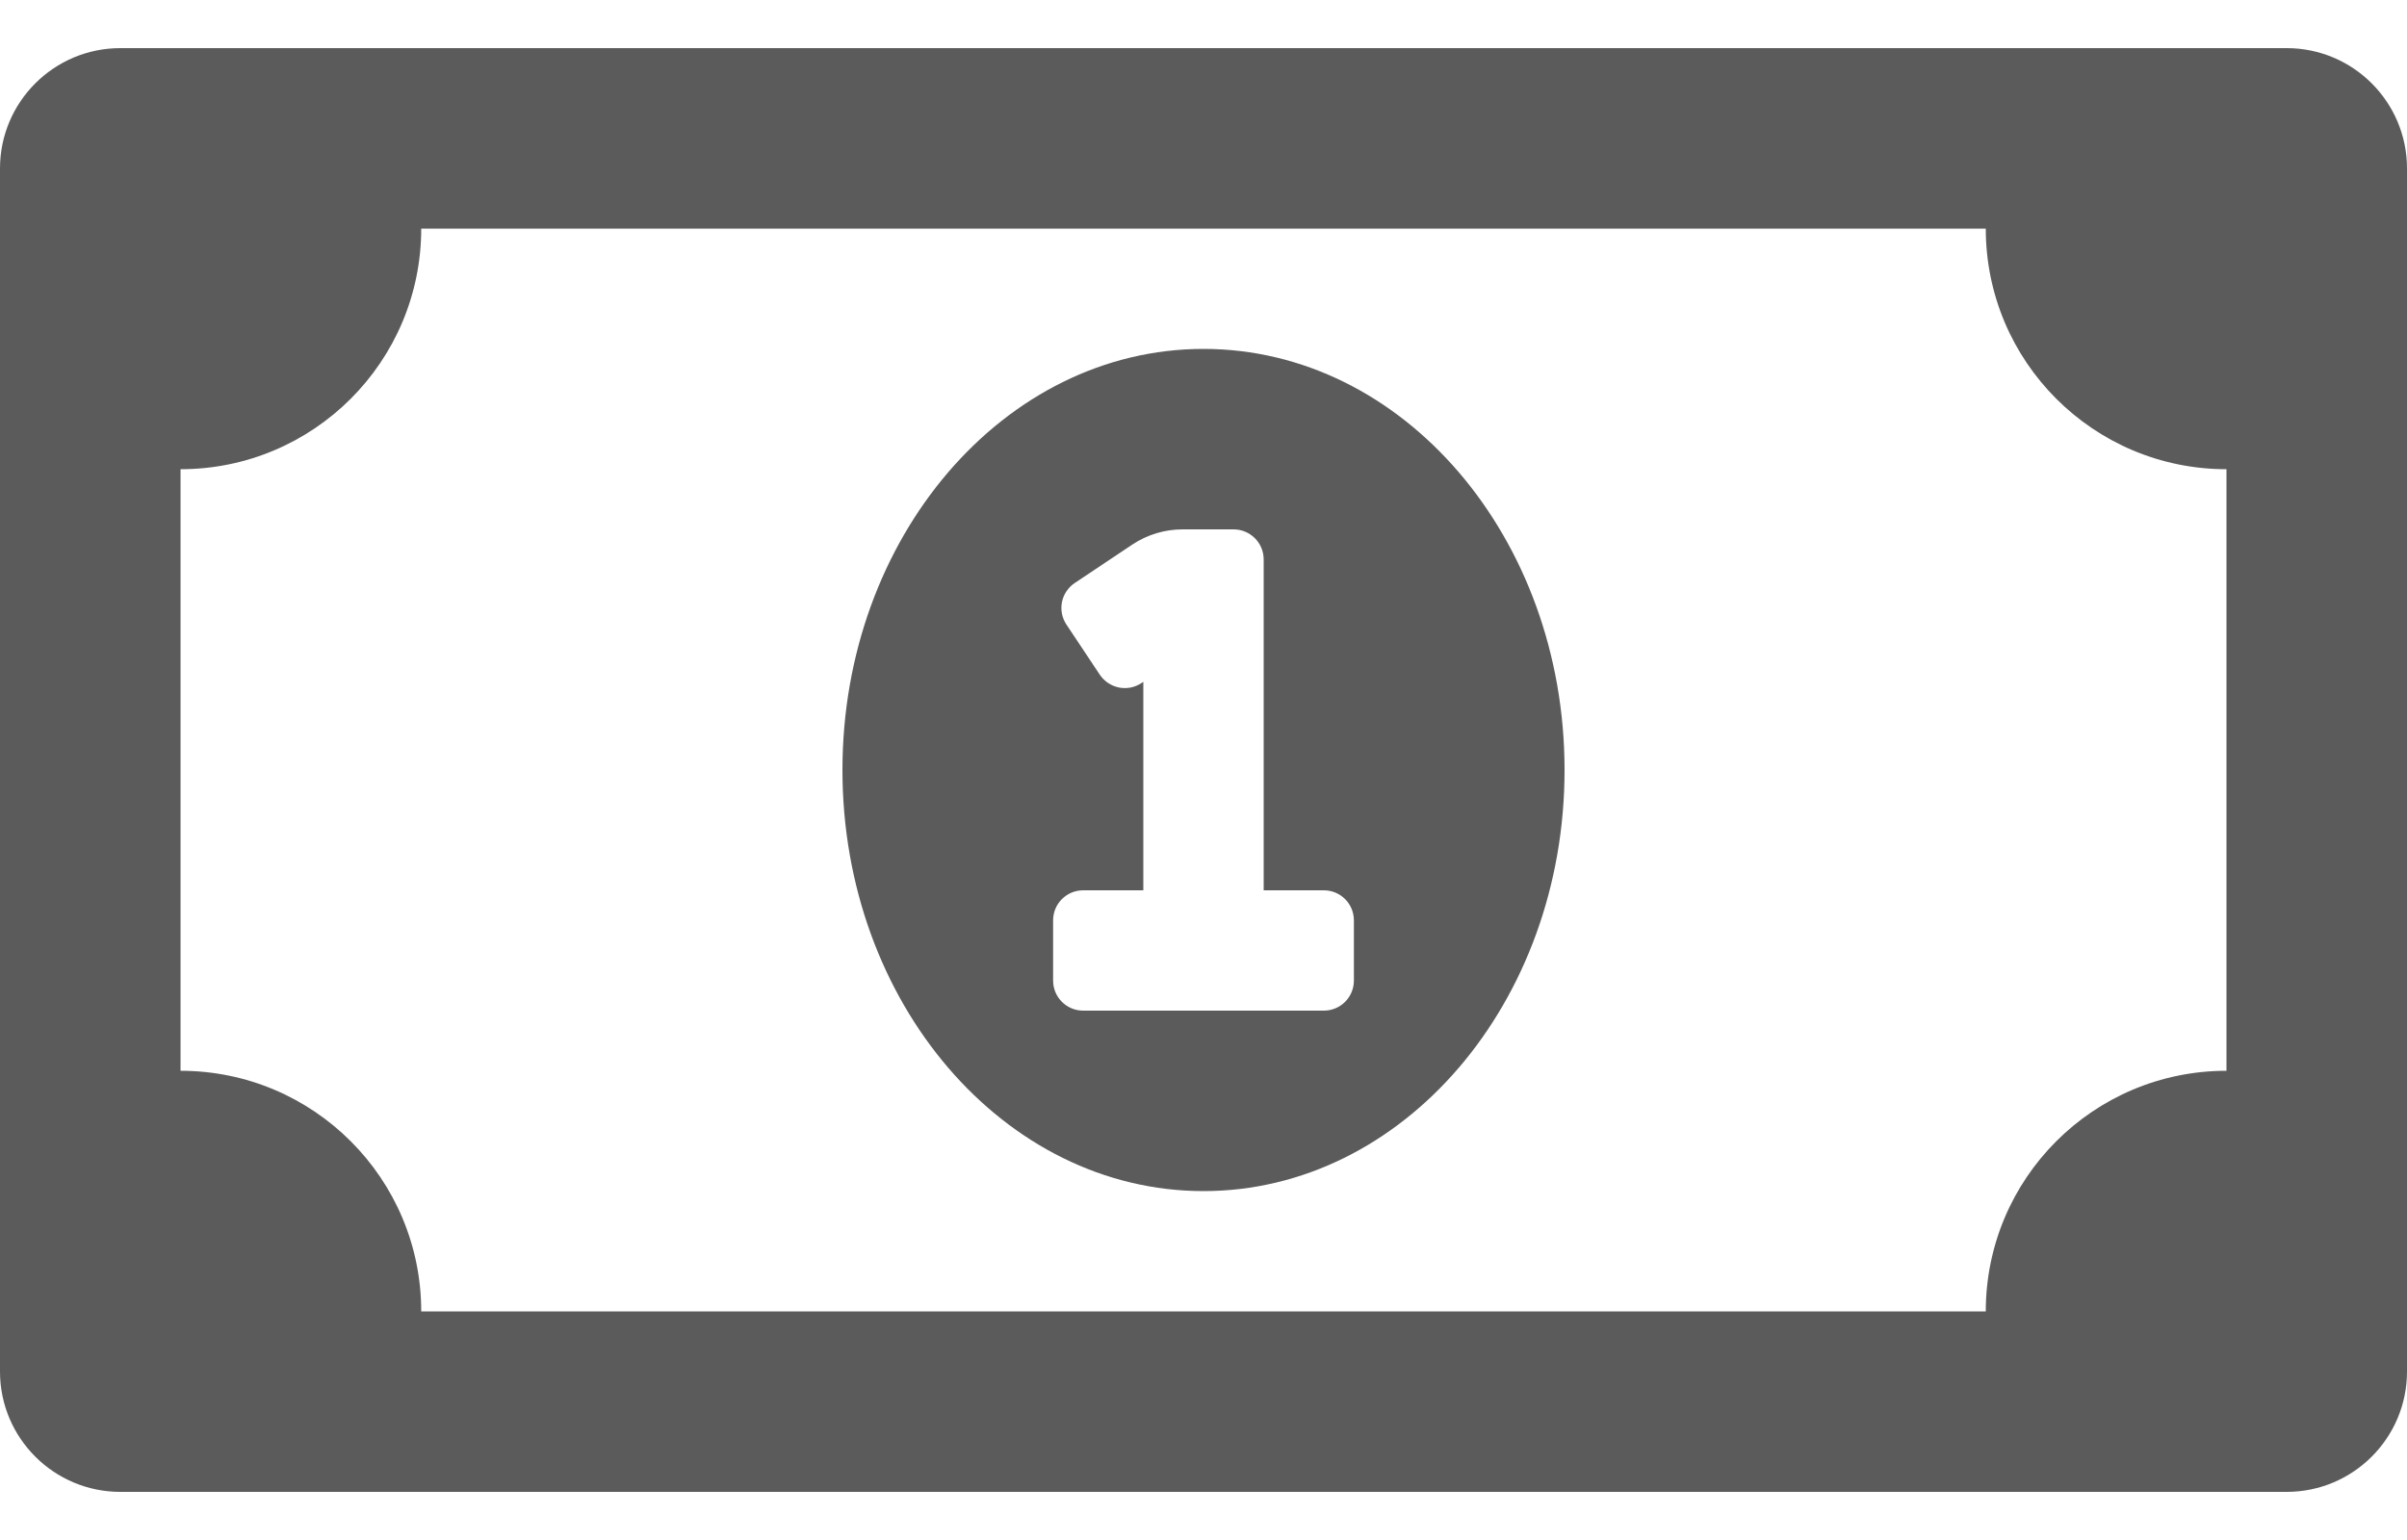 <svg width="25" height="16" viewBox="0 0 25 16" fill="none" xmlns="http://www.w3.org/2000/svg">
<path d="M12.5 3.625C10.429 3.625 8.75 5.584 8.75 8C8.75 10.416 10.429 12.375 12.5 12.375C14.57 12.375 16.25 10.417 16.25 8C16.25 5.584 14.571 3.625 12.5 3.625ZM14.062 10.188C14.062 10.36 13.923 10.5 13.75 10.5H11.25C11.077 10.5 10.938 10.36 10.938 10.188V9.562C10.938 9.39 11.077 9.25 11.25 9.25H11.875V7.084L11.857 7.096C11.822 7.119 11.784 7.135 11.744 7.143C11.704 7.151 11.662 7.151 11.622 7.143C11.582 7.135 11.544 7.119 11.509 7.096C11.475 7.073 11.446 7.044 11.423 7.01L11.077 6.49C11.054 6.456 11.038 6.417 11.03 6.377C11.022 6.337 11.022 6.295 11.03 6.255C11.038 6.215 11.054 6.177 11.077 6.143C11.1 6.109 11.129 6.079 11.163 6.057L11.762 5.657C11.916 5.555 12.097 5.5 12.282 5.5H12.812C12.985 5.5 13.125 5.64 13.125 5.812V9.25H13.75C13.923 9.25 14.062 9.39 14.062 9.562V10.188ZM23.75 0.5H1.25C0.56 0.5 0 1.06 0 1.75V14.25C0 14.94 0.56 15.5 1.25 15.5H23.75C24.44 15.5 25 14.94 25 14.25V1.75C25 1.06 24.44 0.5 23.75 0.5ZM23.125 11.125C21.744 11.125 20.625 12.244 20.625 13.625H4.375C4.375 12.244 3.256 11.125 1.875 11.125V4.875C3.256 4.875 4.375 3.756 4.375 2.375H20.625C20.625 3.756 21.744 4.875 23.125 4.875V11.125Z" fill="#5B5B5B"/>
</svg>
